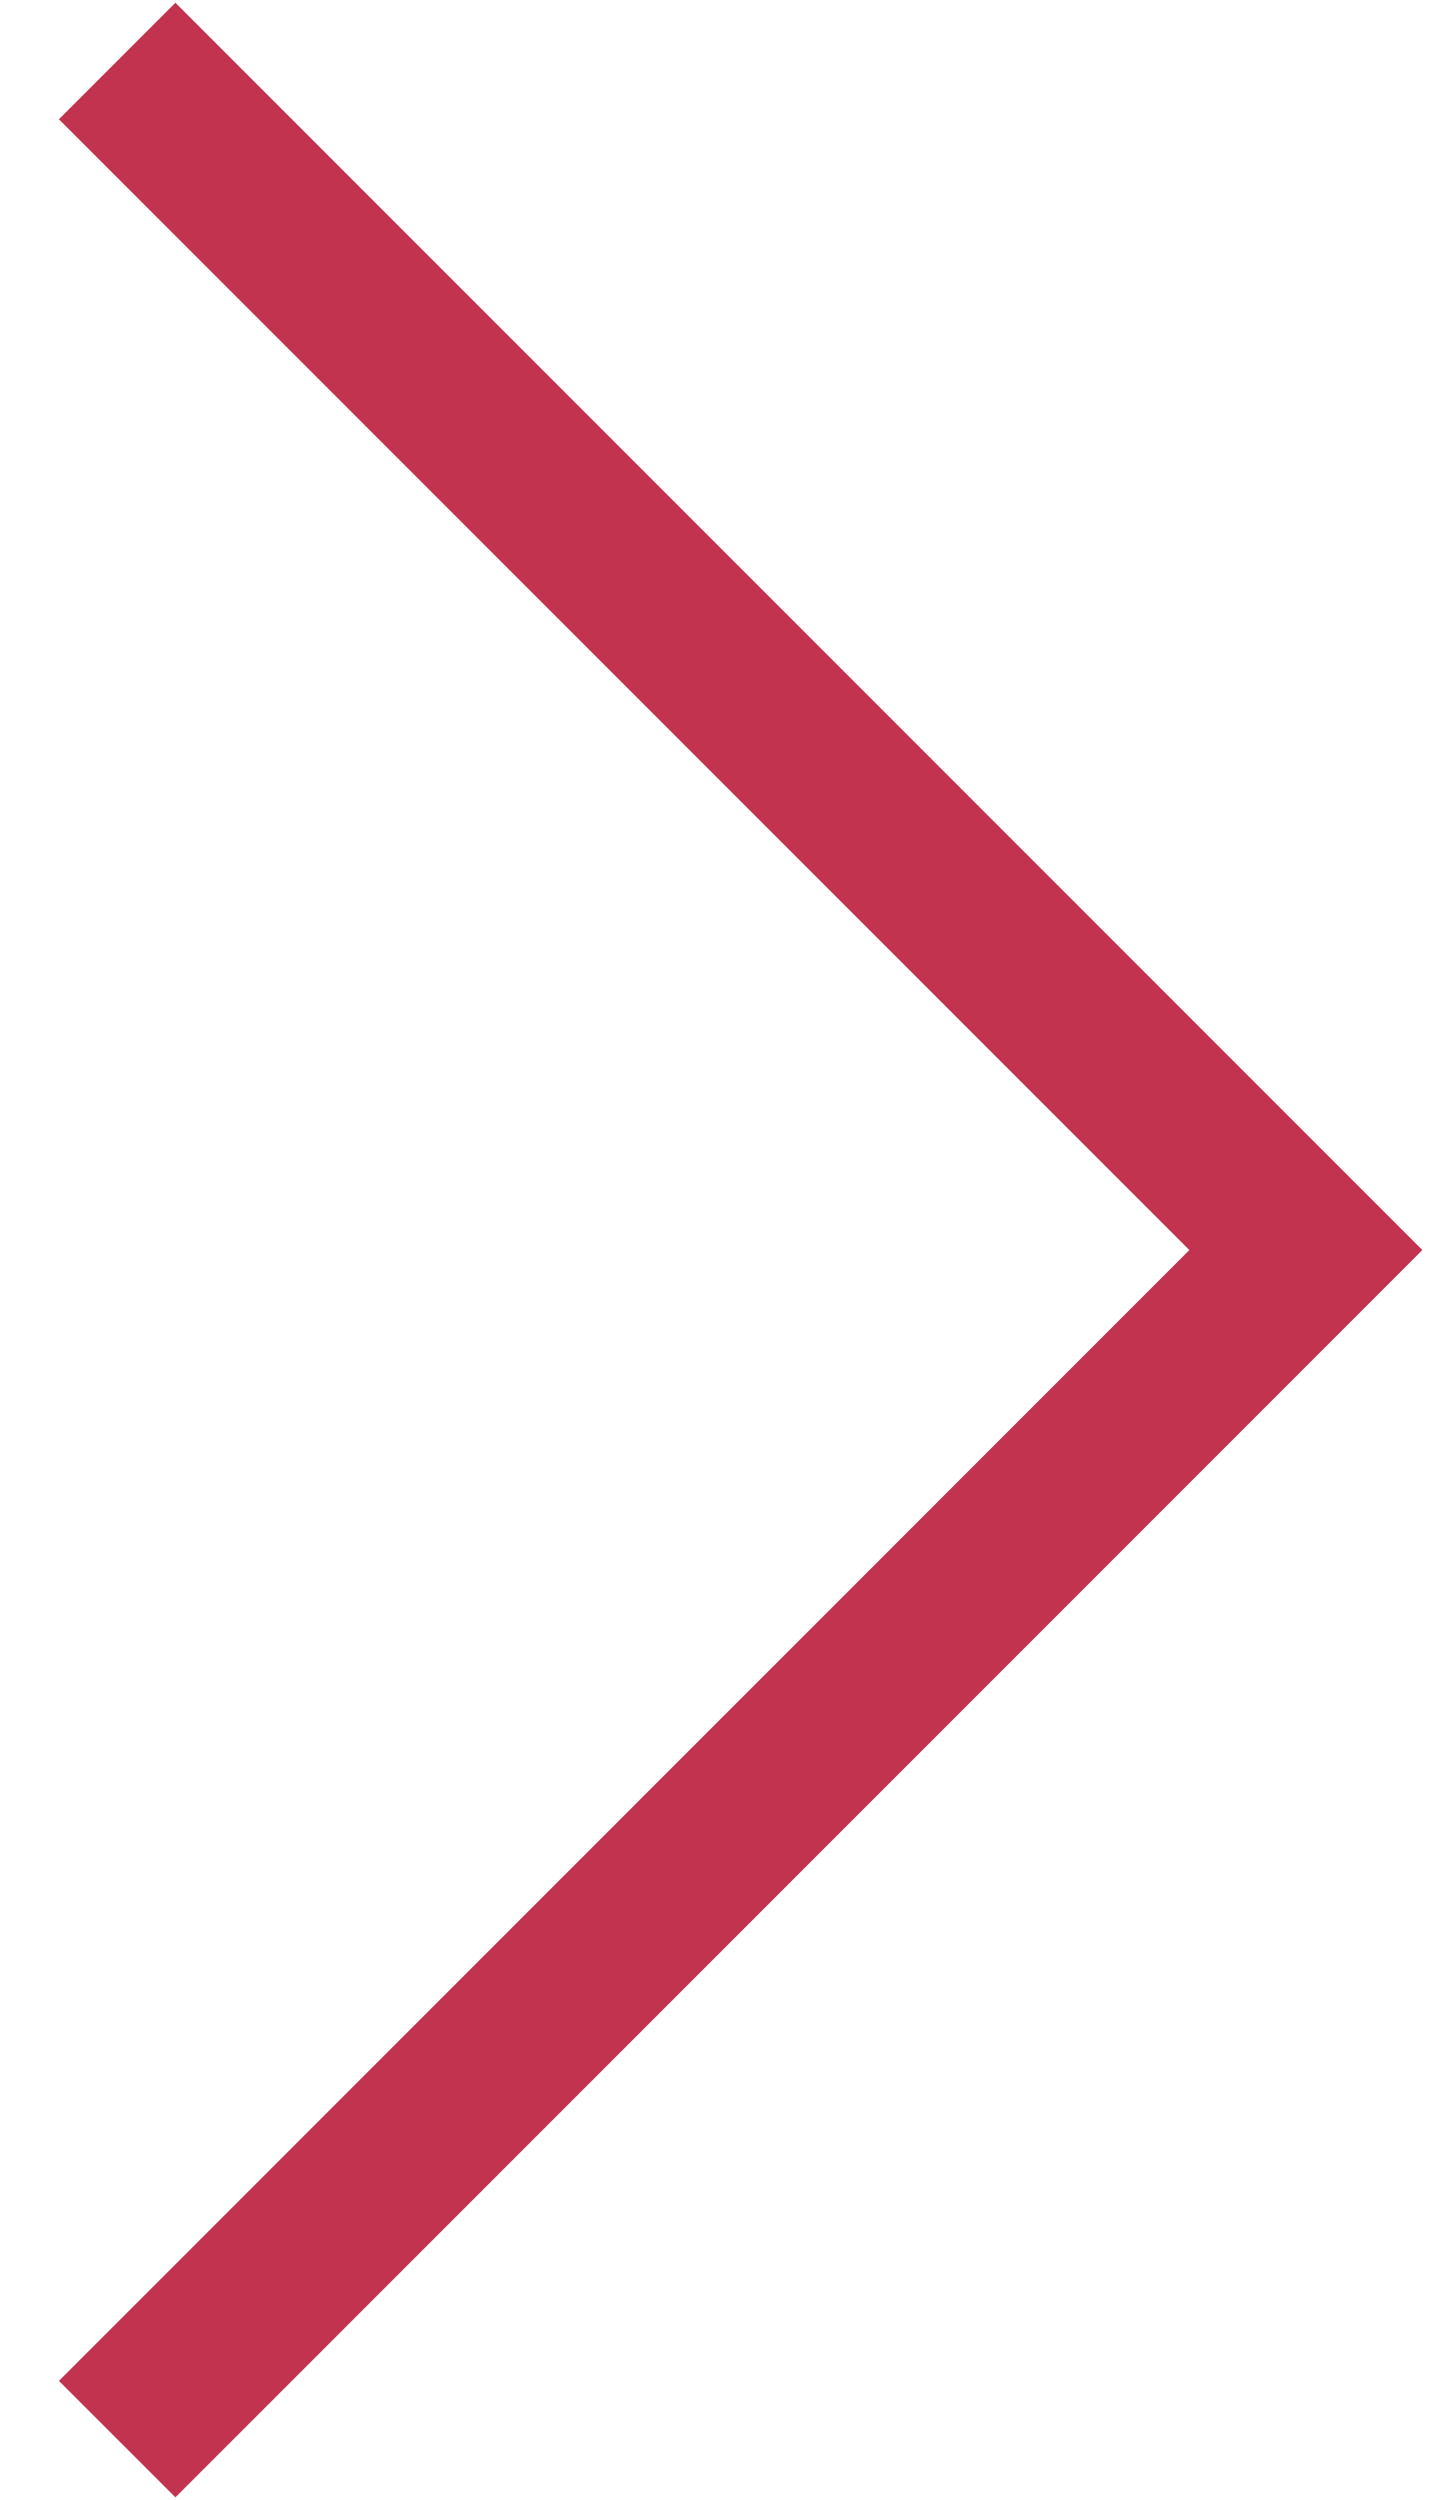 <svg width="22" height="38" viewBox="0 0 22 38" fill="none" xmlns="http://www.w3.org/2000/svg">
<path d="M2.667 37.958L0.896 36.188L18.083 19L0.896 1.813L2.667 0.042L21.625 19L2.667 37.958Z" fill="#C23350"/>
</svg>
